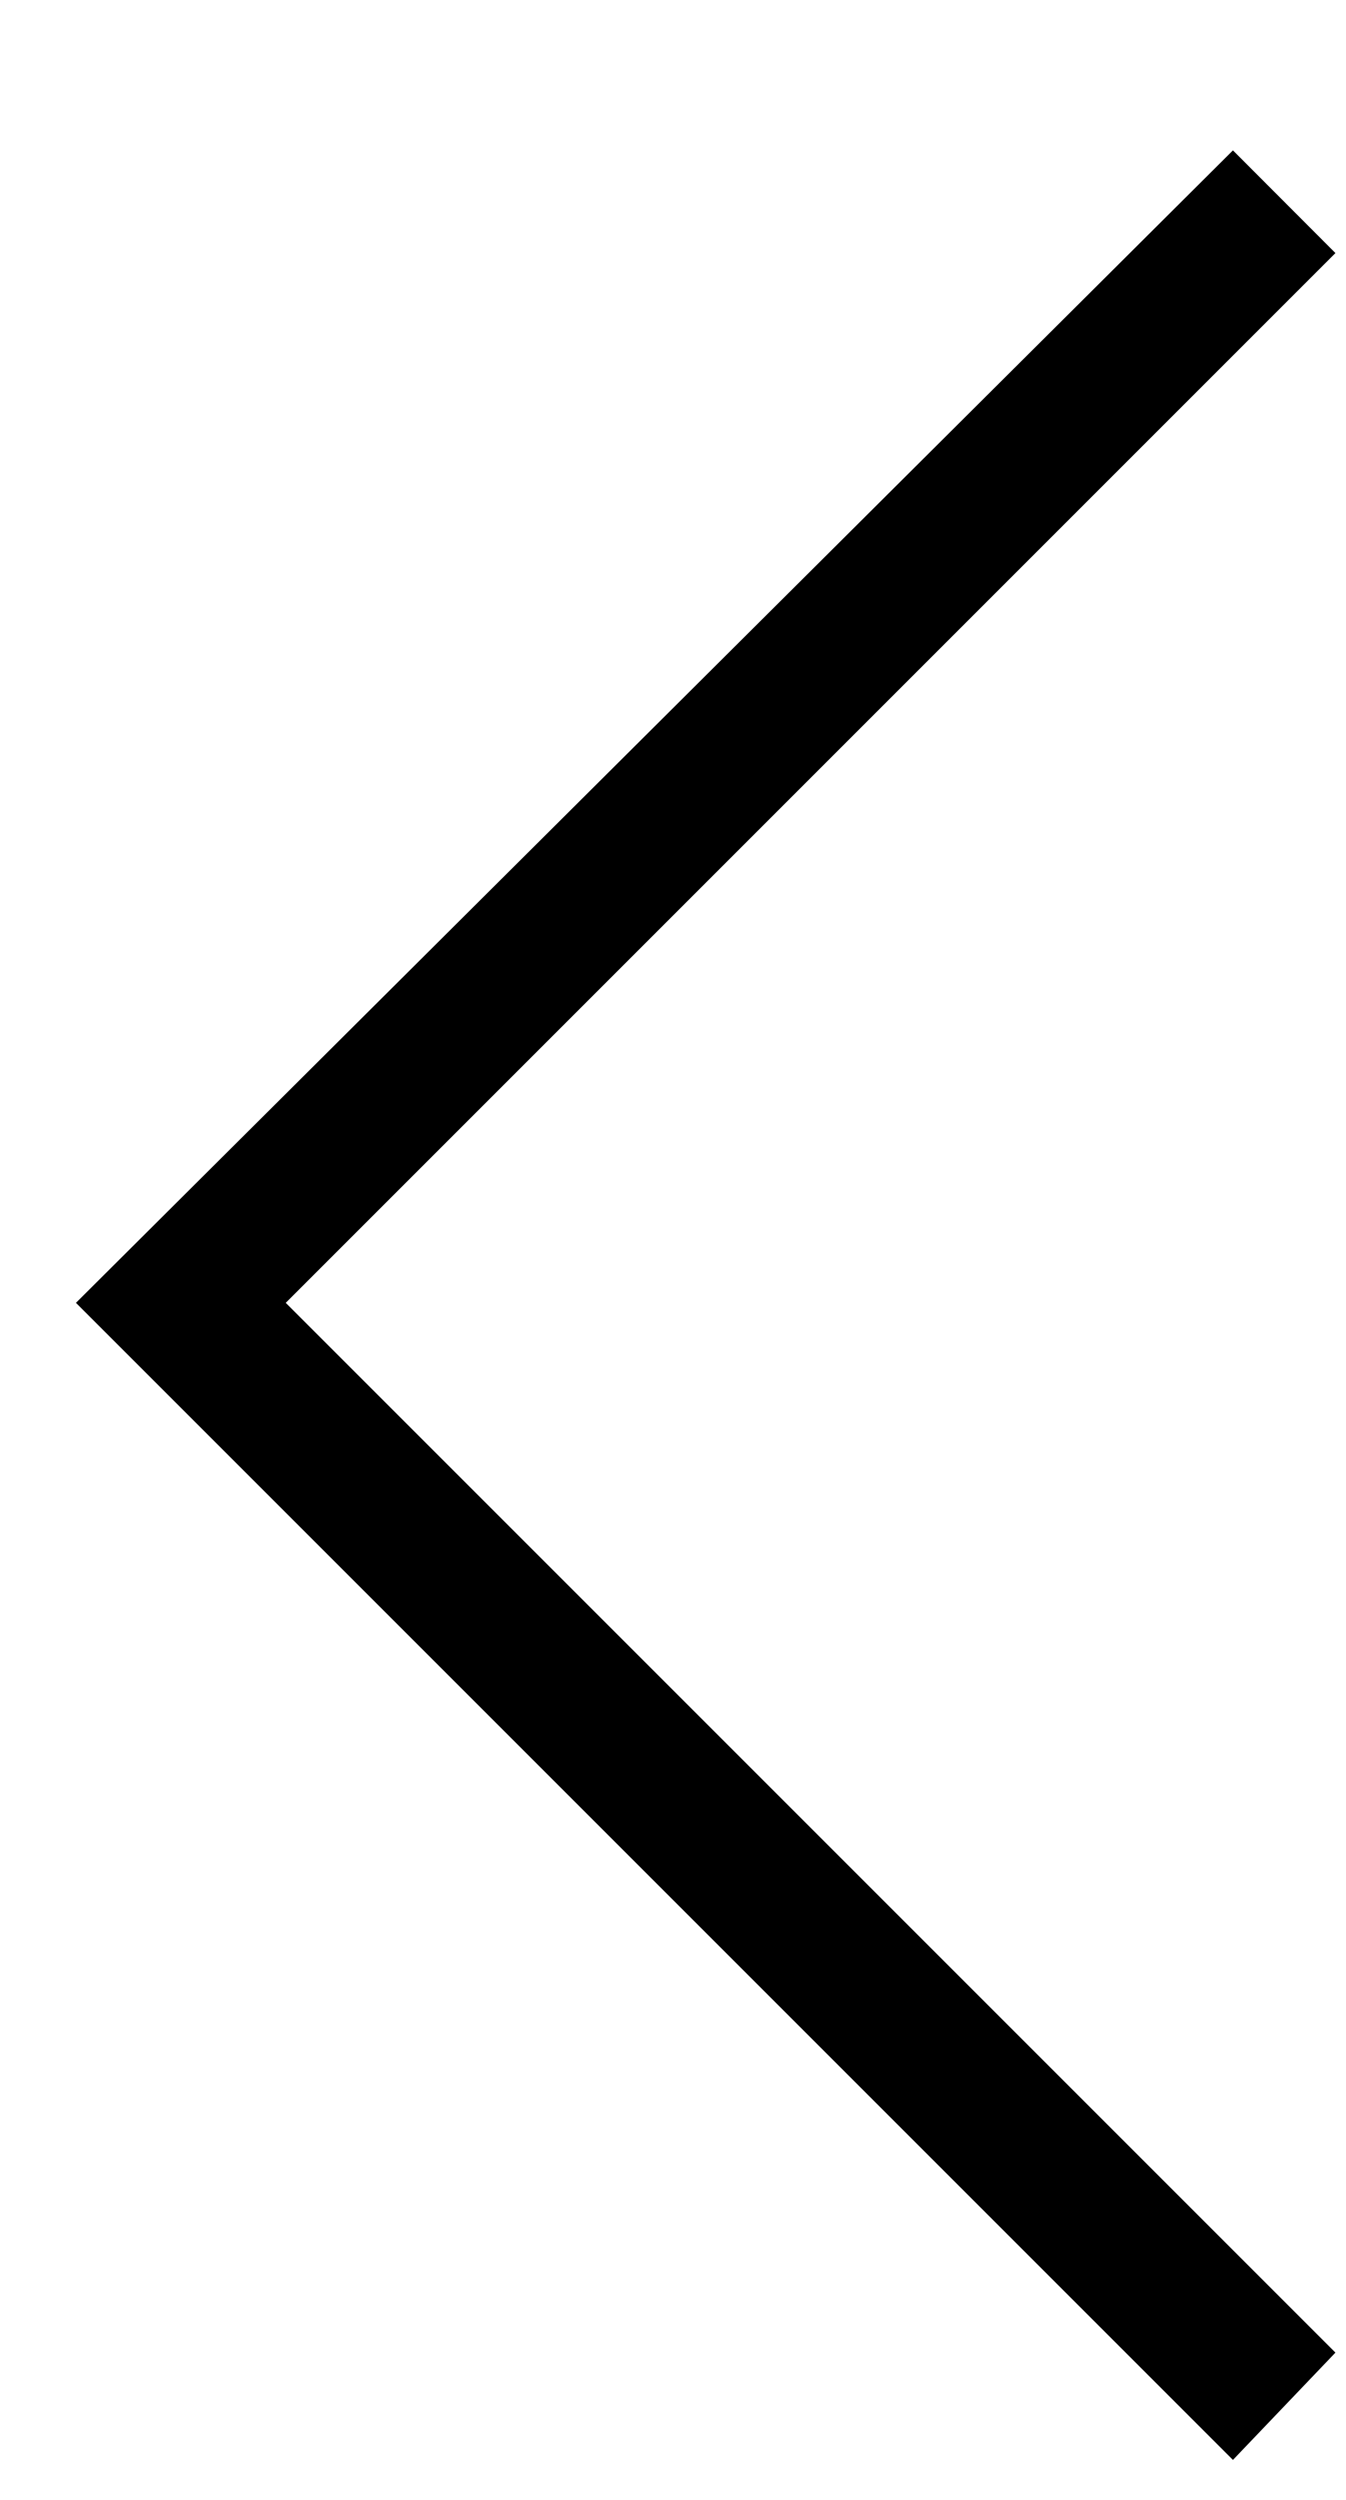 <svg width="7" height="13" viewBox="0 0 7 13" fill="none" xmlns="http://www.w3.org/2000/svg">
<path d="M1.486 6.775L6.945 12.234L6.412 12.792L0.395 6.775L6.412 0.782L6.945 1.316L1.486 6.775Z" fill="black"/>
</svg>
